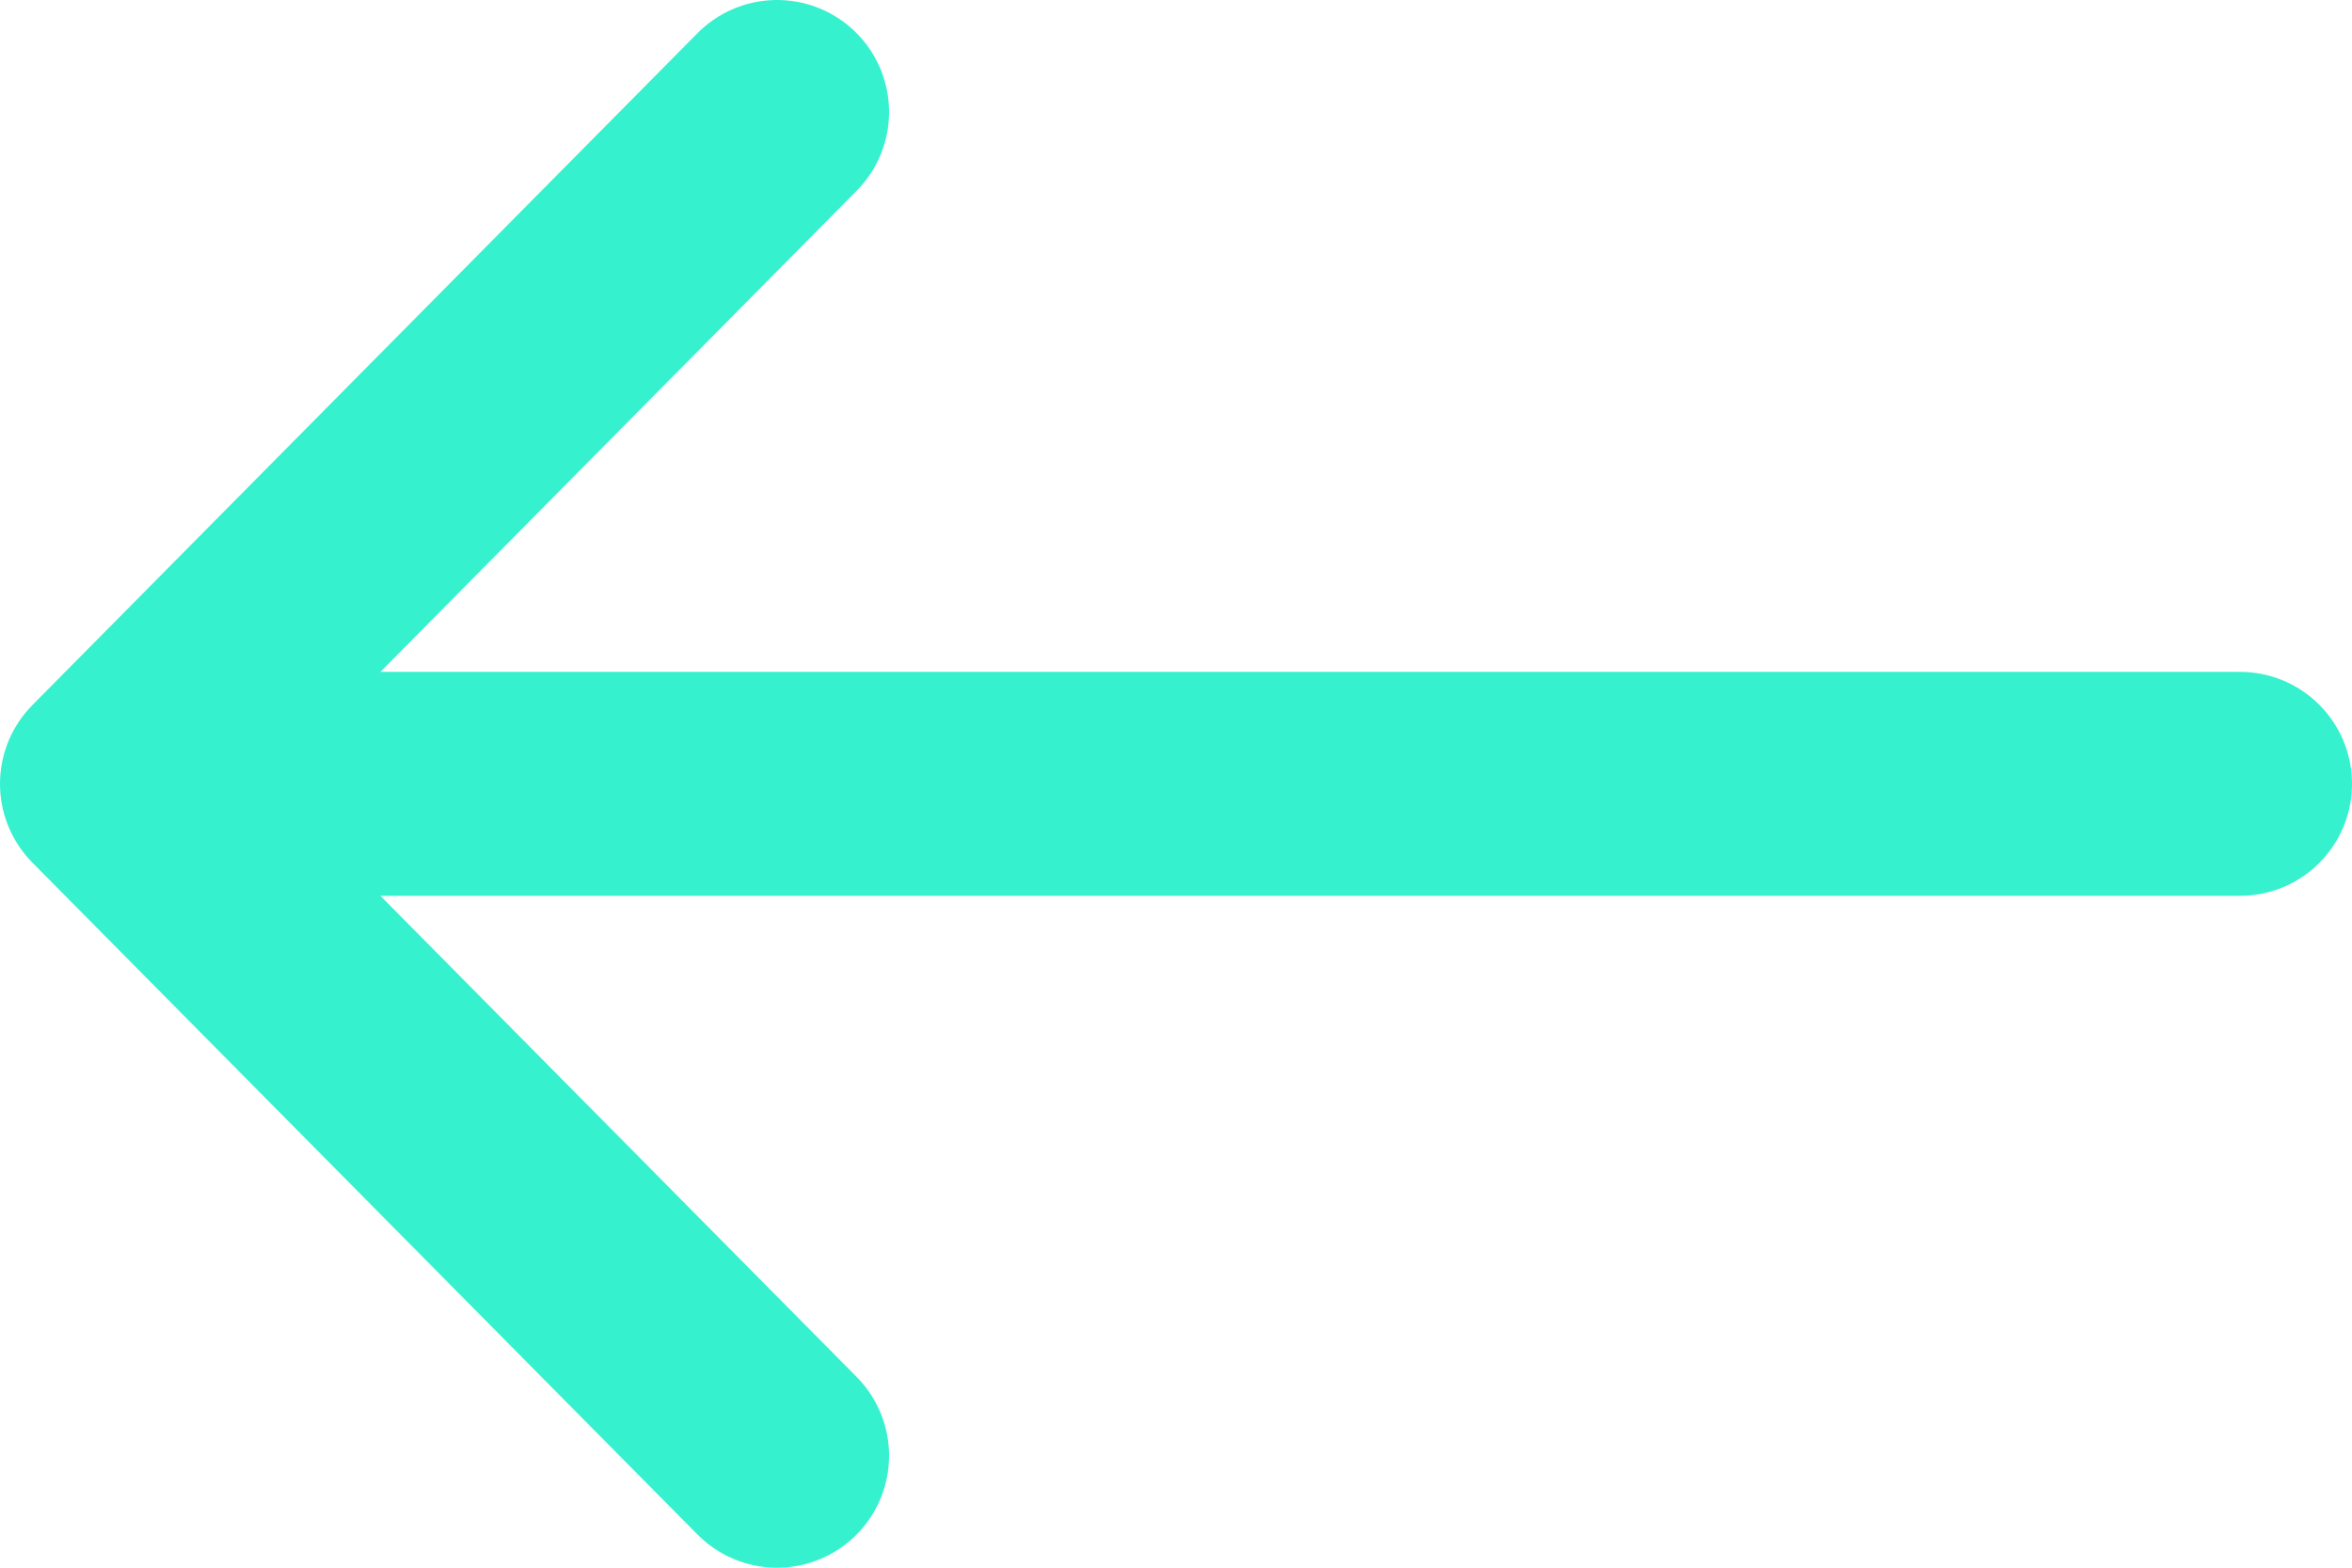 <svg width="21" height="14" viewBox="0 0 21 14" fill="none" xmlns="http://www.w3.org/2000/svg">
<path d="M6.938 1L1 7M1 7L6.938 13M1 7H20" stroke="#36F1CD" stroke-width="2" stroke-linecap="round" stroke-linejoin="round"/>
</svg>
